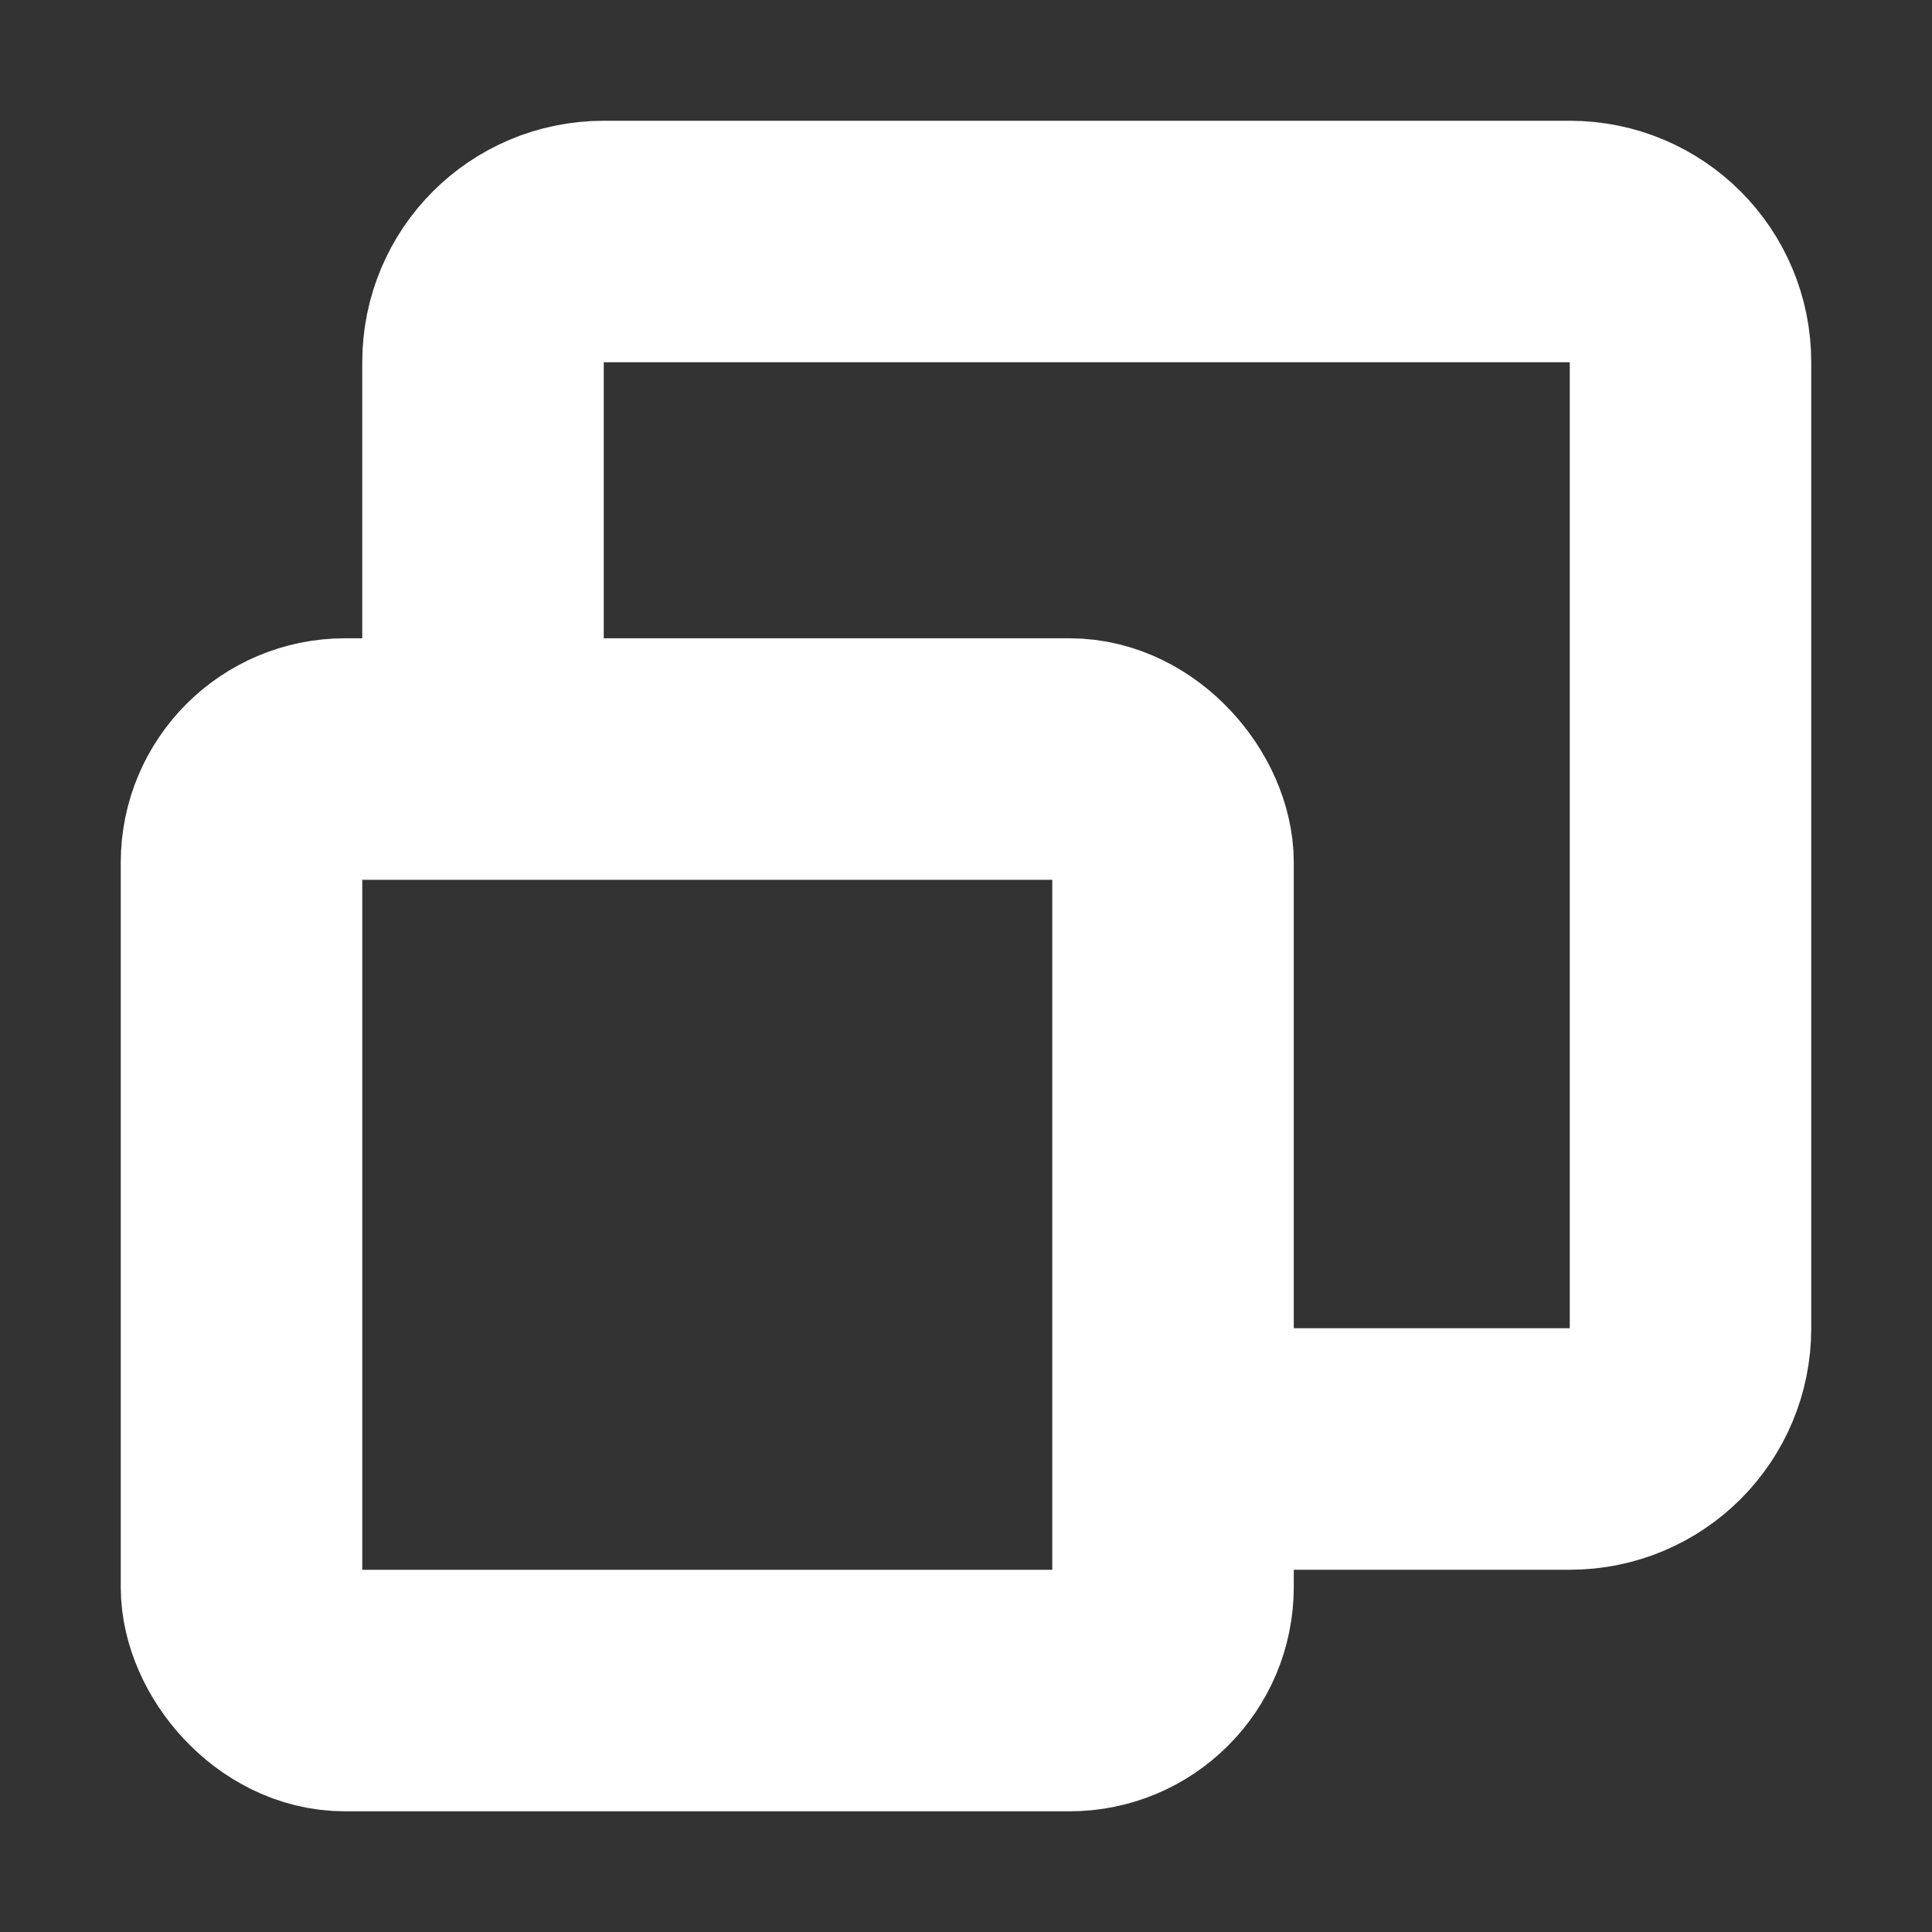 <svg xmlns="http://www.w3.org/2000/svg" xmlns:svg="http://www.w3.org/2000/svg" id="svg2" width="32" height="32" version="1.1" viewBox="0 0 32 32"><rect x="0" y="0" width="32" height="32" fill="#333333" stroke="none"/><g id="layer1" transform="translate(0,-1020.362)"><path style="opacity:1;fill:none;fill-opacity:0;fill-rule:evenodd;stroke:#fff;stroke-width:4;stroke-linecap:square;stroke-linejoin:round;stroke-miterlimit:4;stroke-dasharray:none;stroke-opacity:1" id="path904" d="m 8,1032.362 v -6 c 0,-1.108 0.892,-2 2,-2 v 0 h 16 c 1.108,0 2,0.892 2,2 v 16 c 0,1.108 -0.892,2 -2,2 h -6"/><rect style="opacity:1;fill:#000;fill-opacity:0;fill-rule:evenodd;stroke:#fff;stroke-width:4;stroke-linecap:butt;stroke-linejoin:miter;stroke-miterlimit:4;stroke-dasharray:none;stroke-opacity:1" id="rect3338-0-2" width="15.429" height="15.429" x="4" y="1032.934" ry="1.714"/></g></svg>
